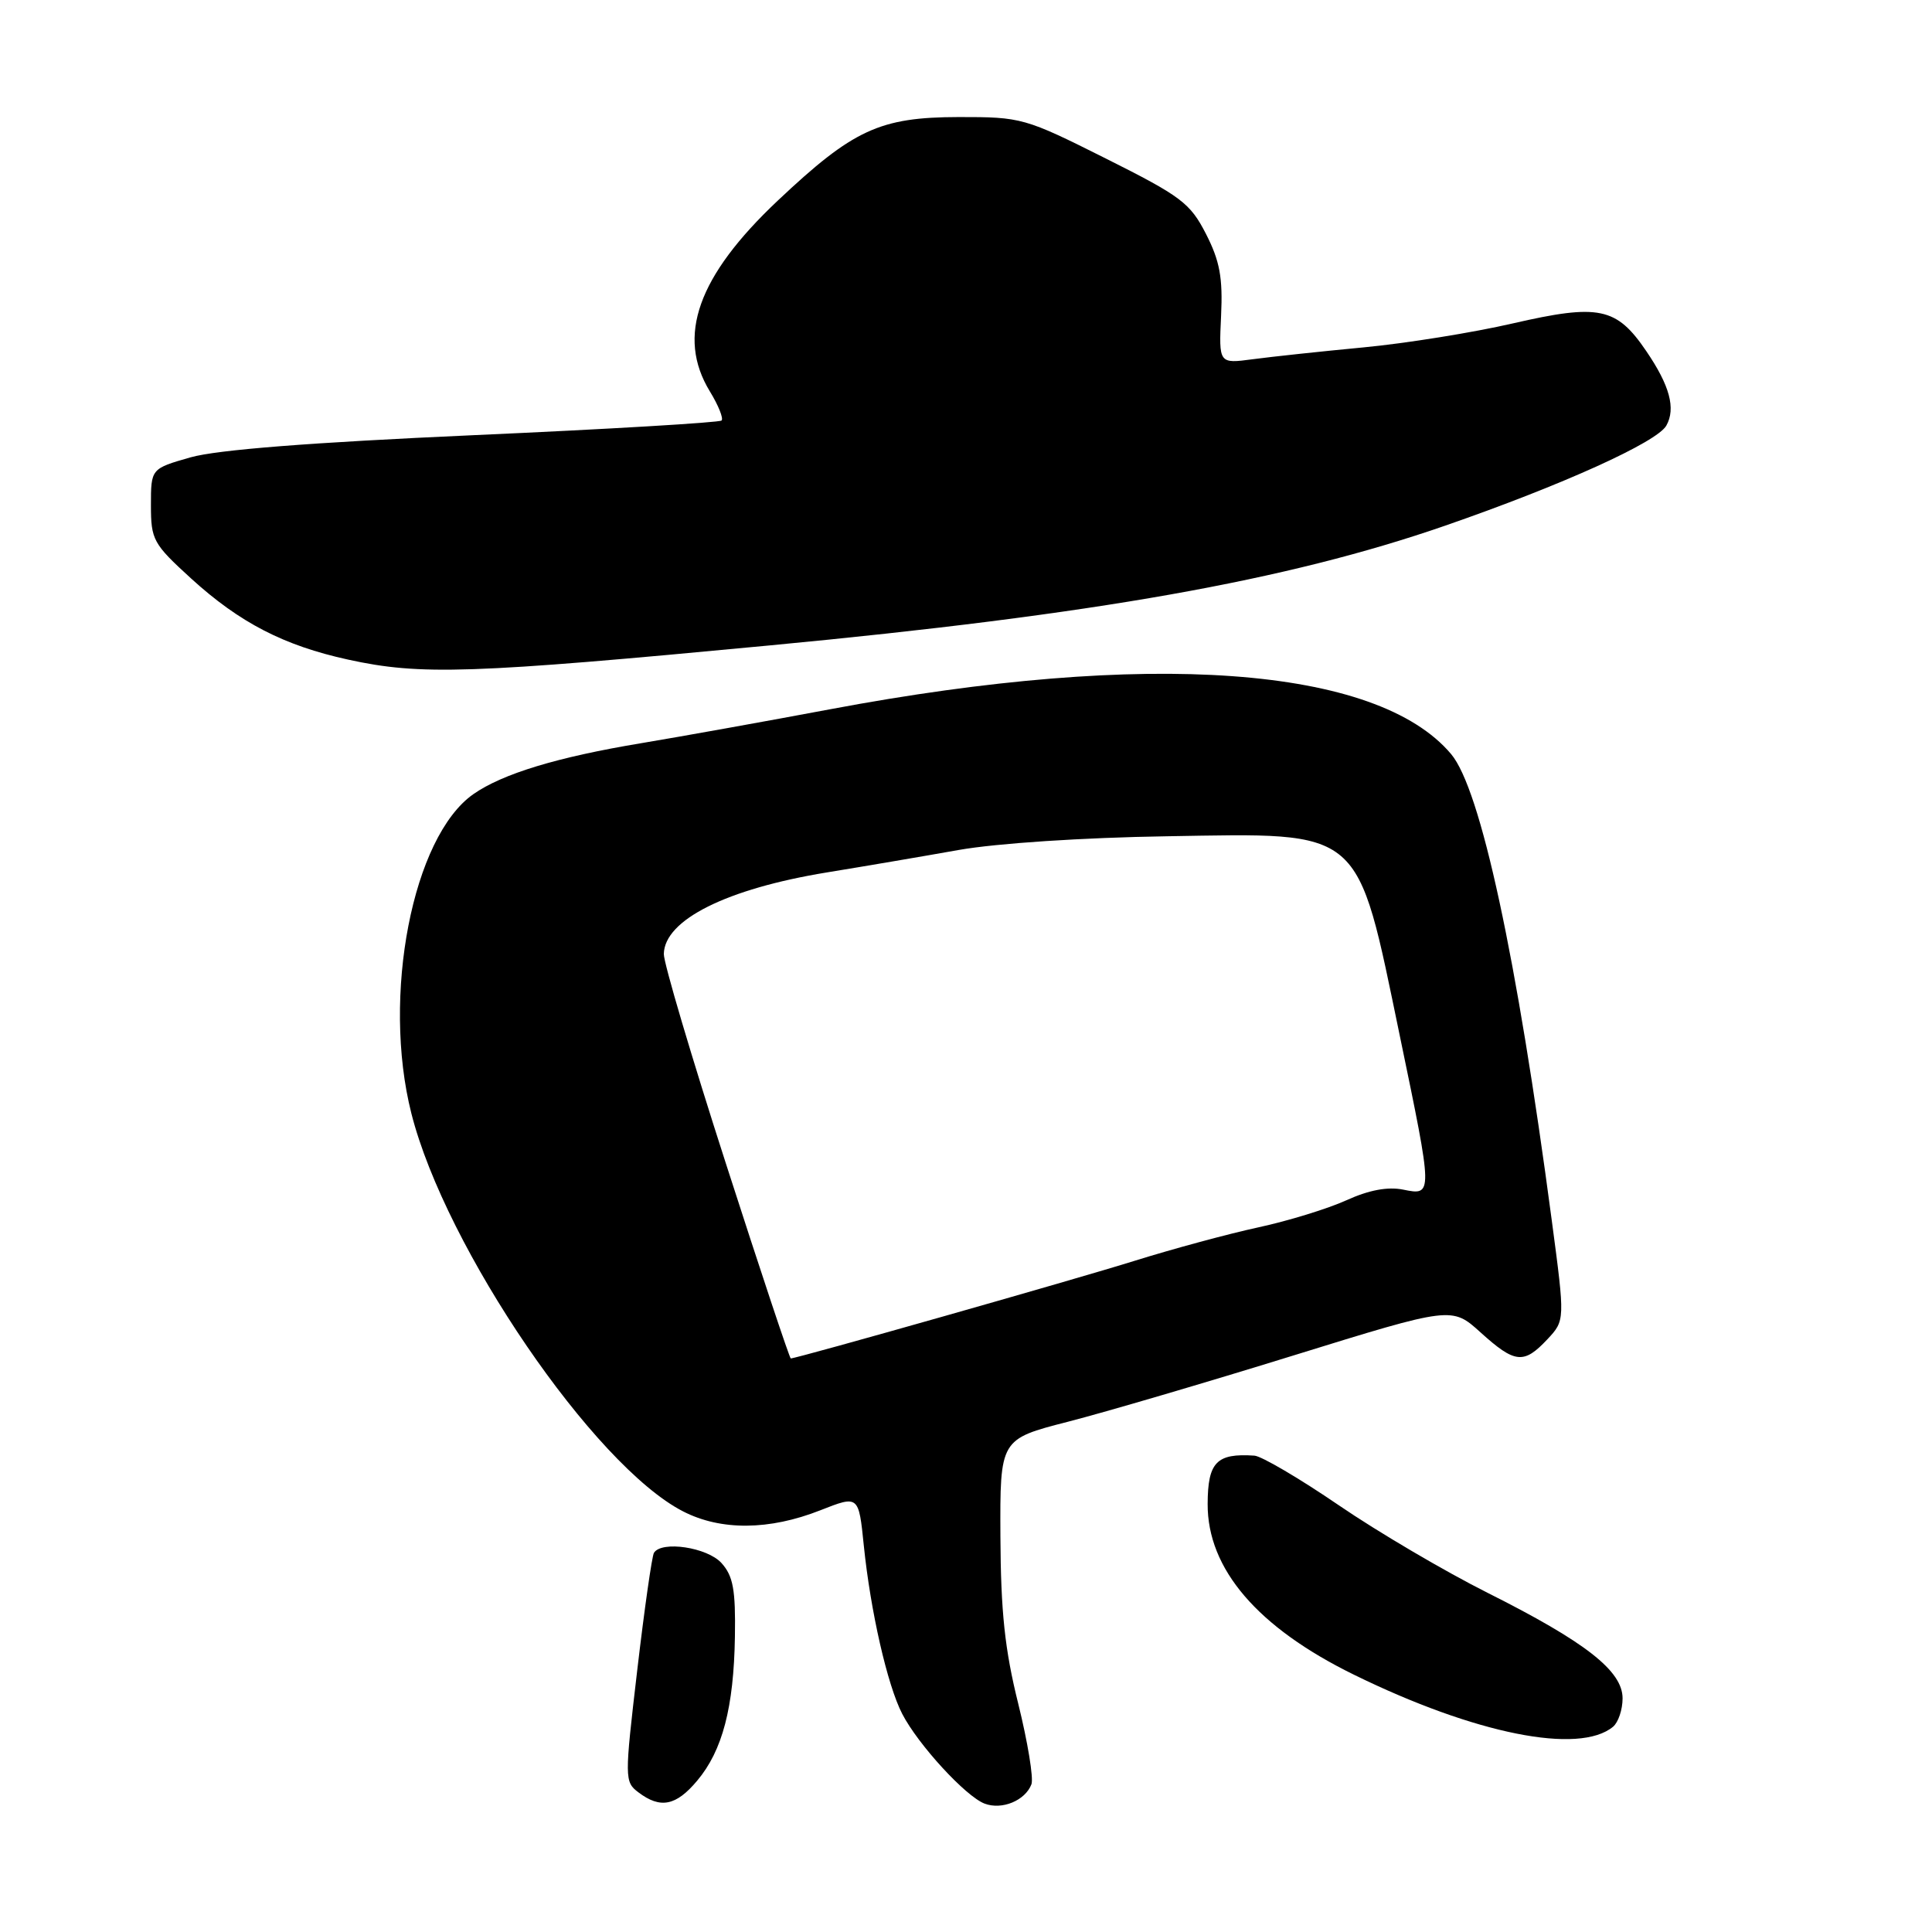 <?xml version="1.0" encoding="UTF-8" standalone="no"?>
<!DOCTYPE svg PUBLIC "-//W3C//DTD SVG 1.1//EN" "http://www.w3.org/Graphics/SVG/1.1/DTD/svg11.dtd" >
<svg xmlns="http://www.w3.org/2000/svg" xmlns:xlink="http://www.w3.org/1999/xlink" version="1.1" viewBox="0 0 256 256">
 <g >
 <path fill="currentColor"
d=" M 136.67 236.43 C 136.97 235.63 136.18 230.83 134.92 225.74 C 133.14 218.60 132.61 213.56 132.56 203.60 C 132.50 190.70 132.50 190.70 141.50 188.39 C 146.45 187.12 159.92 183.16 171.44 179.59 C 192.38 173.11 192.38 173.11 196.19 176.56 C 200.74 180.67 201.91 180.79 205.02 177.48 C 207.38 174.96 207.38 174.96 205.62 161.73 C 200.98 126.74 196.19 104.56 192.28 99.92 C 182.45 88.24 152.18 86.05 110.00 93.98 C 101.47 95.58 90.22 97.60 85.00 98.47 C 73.84 100.32 66.58 102.53 62.72 105.23 C 54.66 110.88 50.57 131.97 54.51 147.54 C 59.03 165.38 78.70 194.20 90.50 200.26 C 95.51 202.84 101.93 202.79 108.70 200.12 C 113.78 198.12 113.78 198.12 114.46 204.81 C 115.35 213.50 117.58 223.29 119.55 227.10 C 121.66 231.18 127.97 238.05 130.47 238.99 C 132.76 239.86 135.84 238.59 136.67 236.43 Z  M 92.38 235.95 C 95.73 231.97 97.23 226.26 97.38 216.86 C 97.48 210.65 97.15 208.83 95.60 207.11 C 93.72 205.03 87.66 204.12 86.65 205.76 C 86.39 206.18 85.39 213.17 84.44 221.29 C 82.75 235.71 82.75 236.10 84.60 237.50 C 87.51 239.70 89.58 239.29 92.38 235.95 Z  M 213.74 228.80 C 214.43 228.22 215.00 226.54 215.00 225.04 C 215.00 221.40 210.11 217.58 197.10 211.05 C 191.46 208.22 182.58 203.00 177.39 199.45 C 172.19 195.90 167.17 192.95 166.22 192.88 C 161.20 192.54 160.04 193.74 160.02 199.28 C 159.98 207.89 166.64 215.66 179.43 221.92 C 195.45 229.77 209.24 232.53 213.74 228.80 Z  M 102.00 85.52 C 145.06 81.44 170.52 76.92 191.50 69.65 C 206.99 64.28 219.57 58.59 220.80 56.39 C 222.07 54.12 221.25 51.08 218.13 46.51 C 214.19 40.71 211.87 40.23 200.47 42.85 C 195.19 44.07 186.28 45.50 180.68 46.03 C 175.08 46.56 168.47 47.27 166.00 47.60 C 161.50 48.20 161.50 48.20 161.80 41.85 C 162.04 36.79 161.63 34.58 159.80 31.00 C 157.70 26.90 156.52 26.01 146.52 21.00 C 135.78 15.62 135.37 15.50 127.02 15.51 C 116.58 15.53 113.05 17.16 103.05 26.59 C 92.44 36.60 89.61 44.56 94.06 51.86 C 95.19 53.71 95.89 55.45 95.61 55.72 C 95.34 55.99 80.58 56.87 62.81 57.66 C 41.09 58.63 28.78 59.60 25.25 60.60 C 20.00 62.10 20.00 62.10 20.00 66.95 C 20.00 71.53 20.29 72.06 25.32 76.65 C 31.75 82.51 37.62 85.54 46.12 87.40 C 55.75 89.51 62.29 89.29 102.00 85.52 Z  M 96.21 154.25 C 91.64 140.09 87.93 127.56 87.96 126.40 C 88.05 121.89 96.26 117.78 109.57 115.60 C 114.48 114.80 122.35 113.46 127.07 112.62 C 132.07 111.74 143.53 110.98 154.61 110.81 C 180.82 110.38 179.71 109.43 185.50 137.34 C 189.89 158.49 189.89 158.43 185.92 157.63 C 183.87 157.22 181.38 157.69 178.41 159.04 C 175.97 160.15 170.72 161.77 166.74 162.63 C 162.76 163.49 155.38 165.49 150.35 167.06 C 142.50 169.52 105.58 180.00 104.78 180.00 C 104.63 180.00 100.77 168.41 96.21 154.25 Z "/>
</g>
</svg>